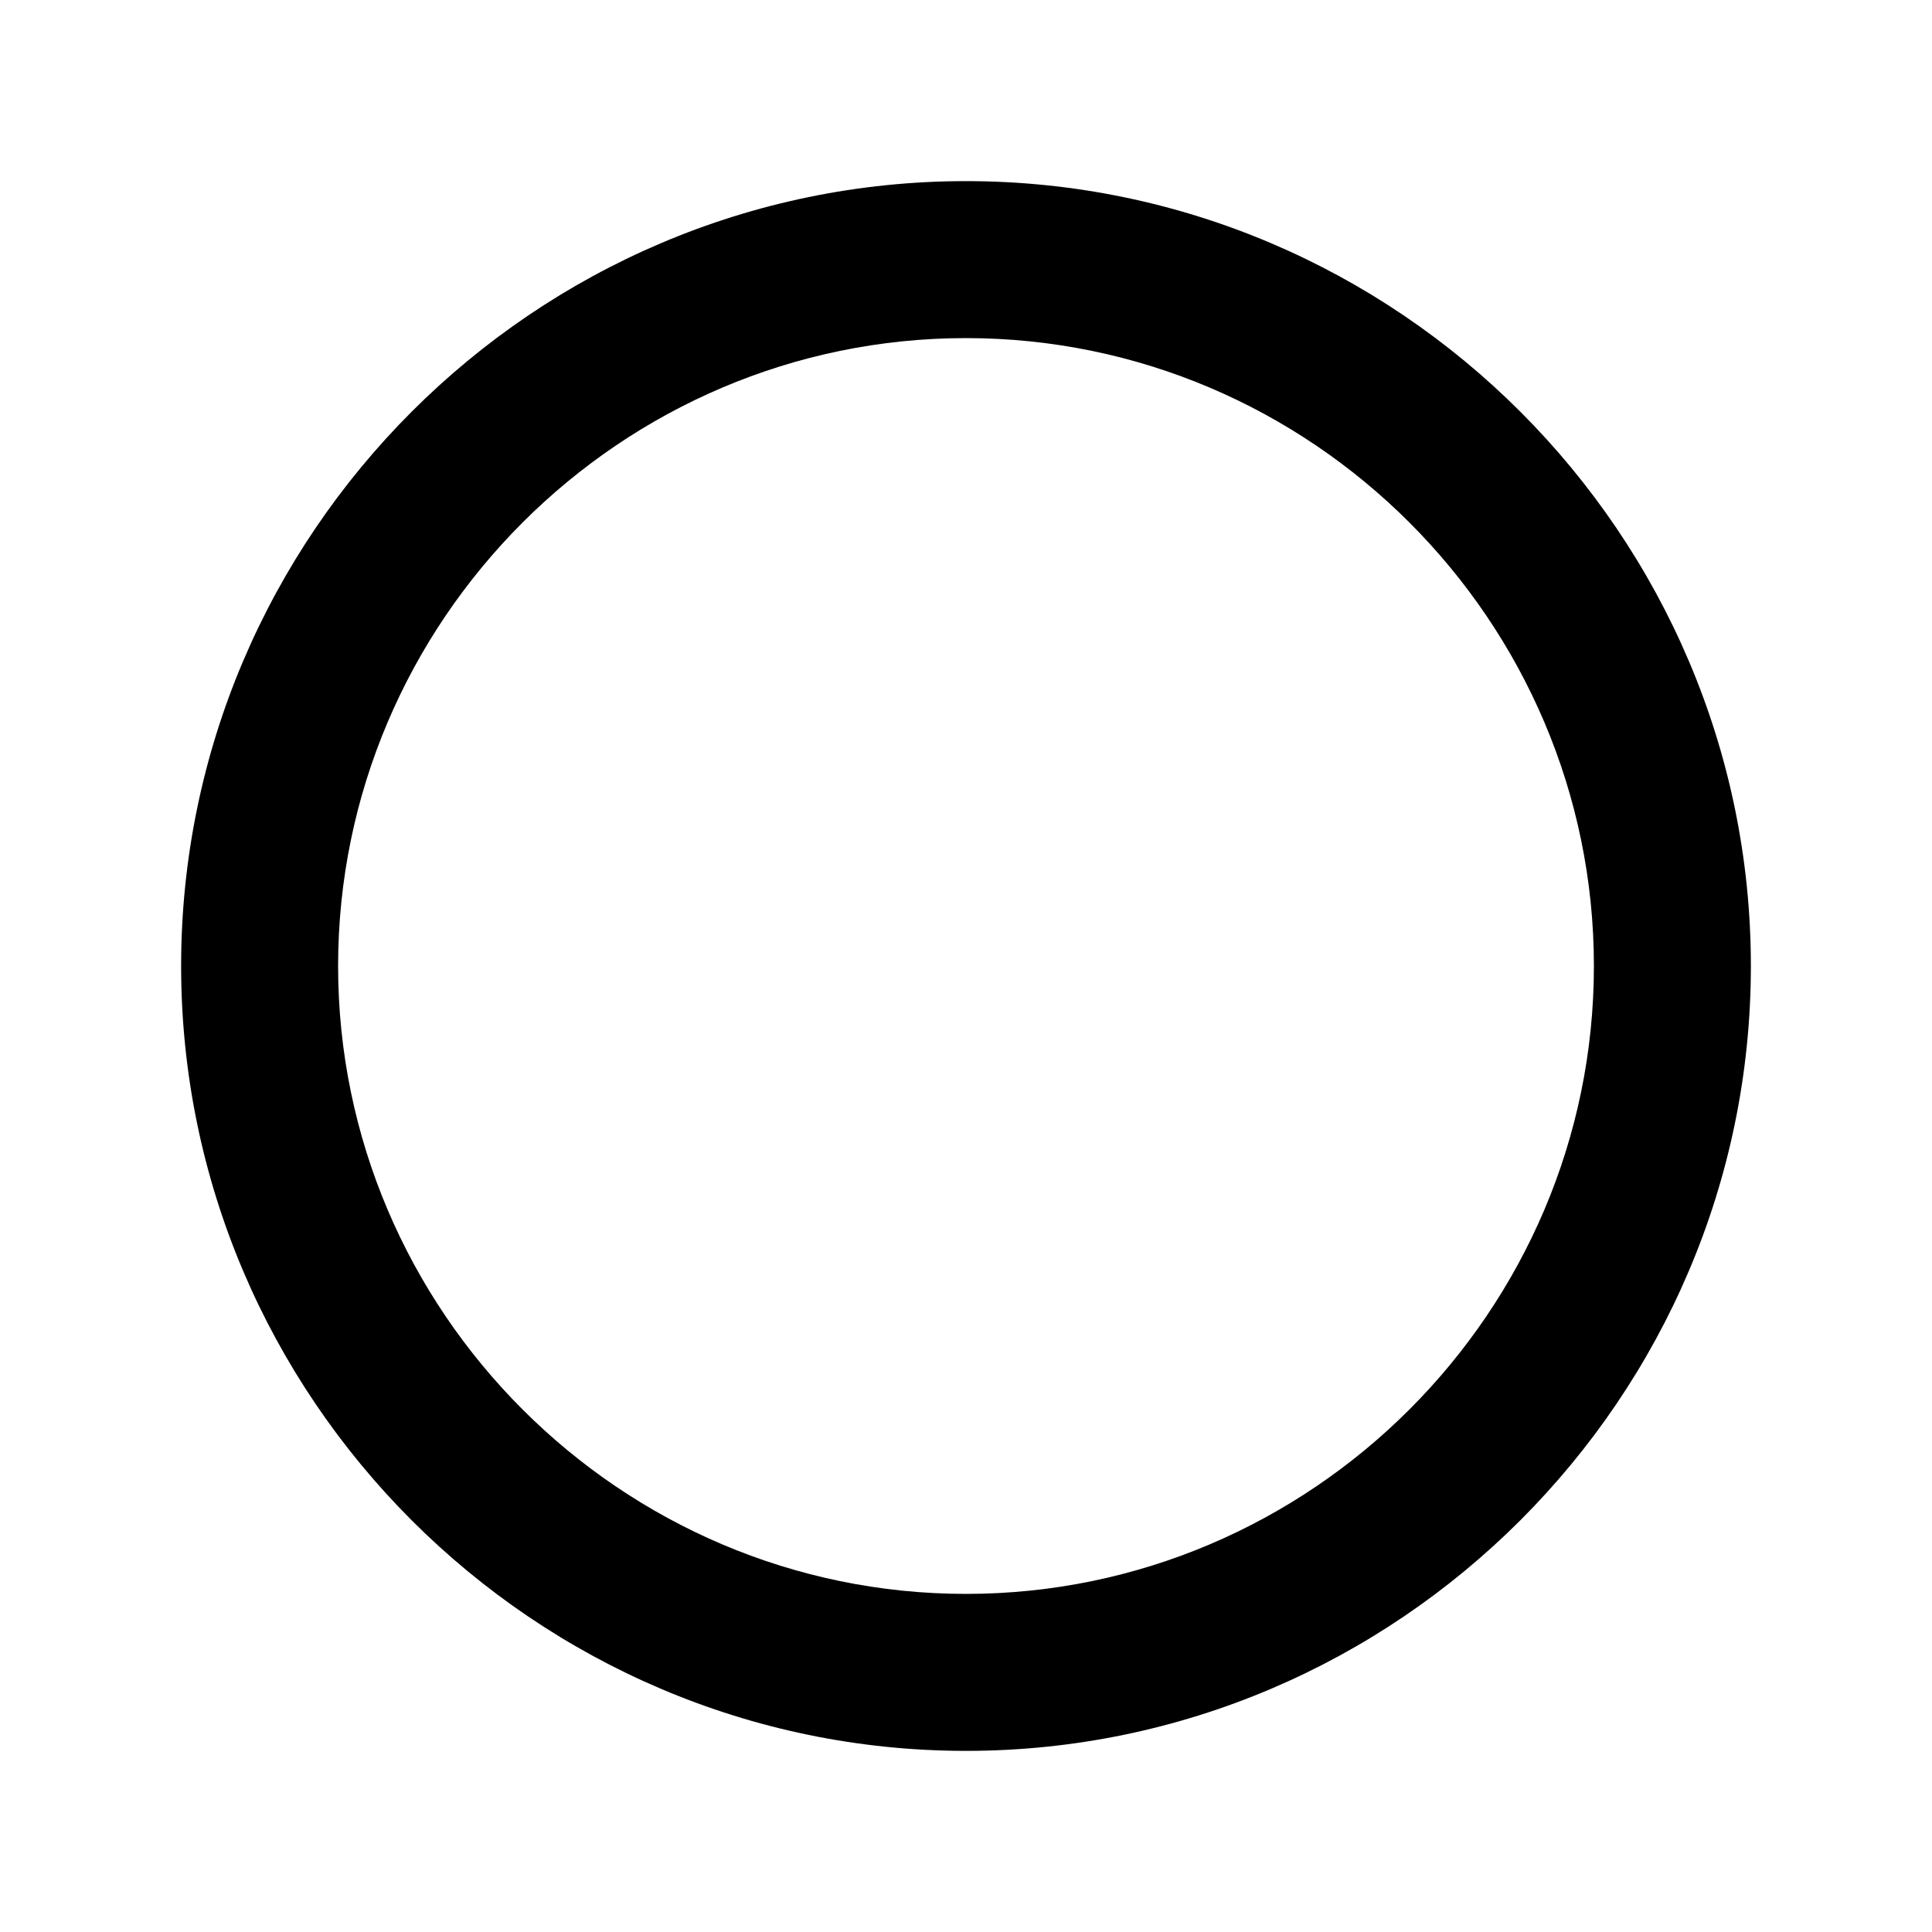 <svg class="svg-icon" style="width: 1em; height: 1em;vertical-align: middle;fill: currentColor;overflow: hidden;" viewBox="0 0 1024 1024" version="1.1" xmlns="http://www.w3.org/2000/svg"><path d="M512 96C283.202 96 96 283.202 96 512s187.202 416 416 416 416-187.202 416-416S740.798 96 512 96z m0 748.798c-183.036 0-332.798-149.764-332.798-332.798S328.964 179.2 512 179.2 844.8 328.964 844.8 512 695.036 844.798 512 844.798z"  /></svg>